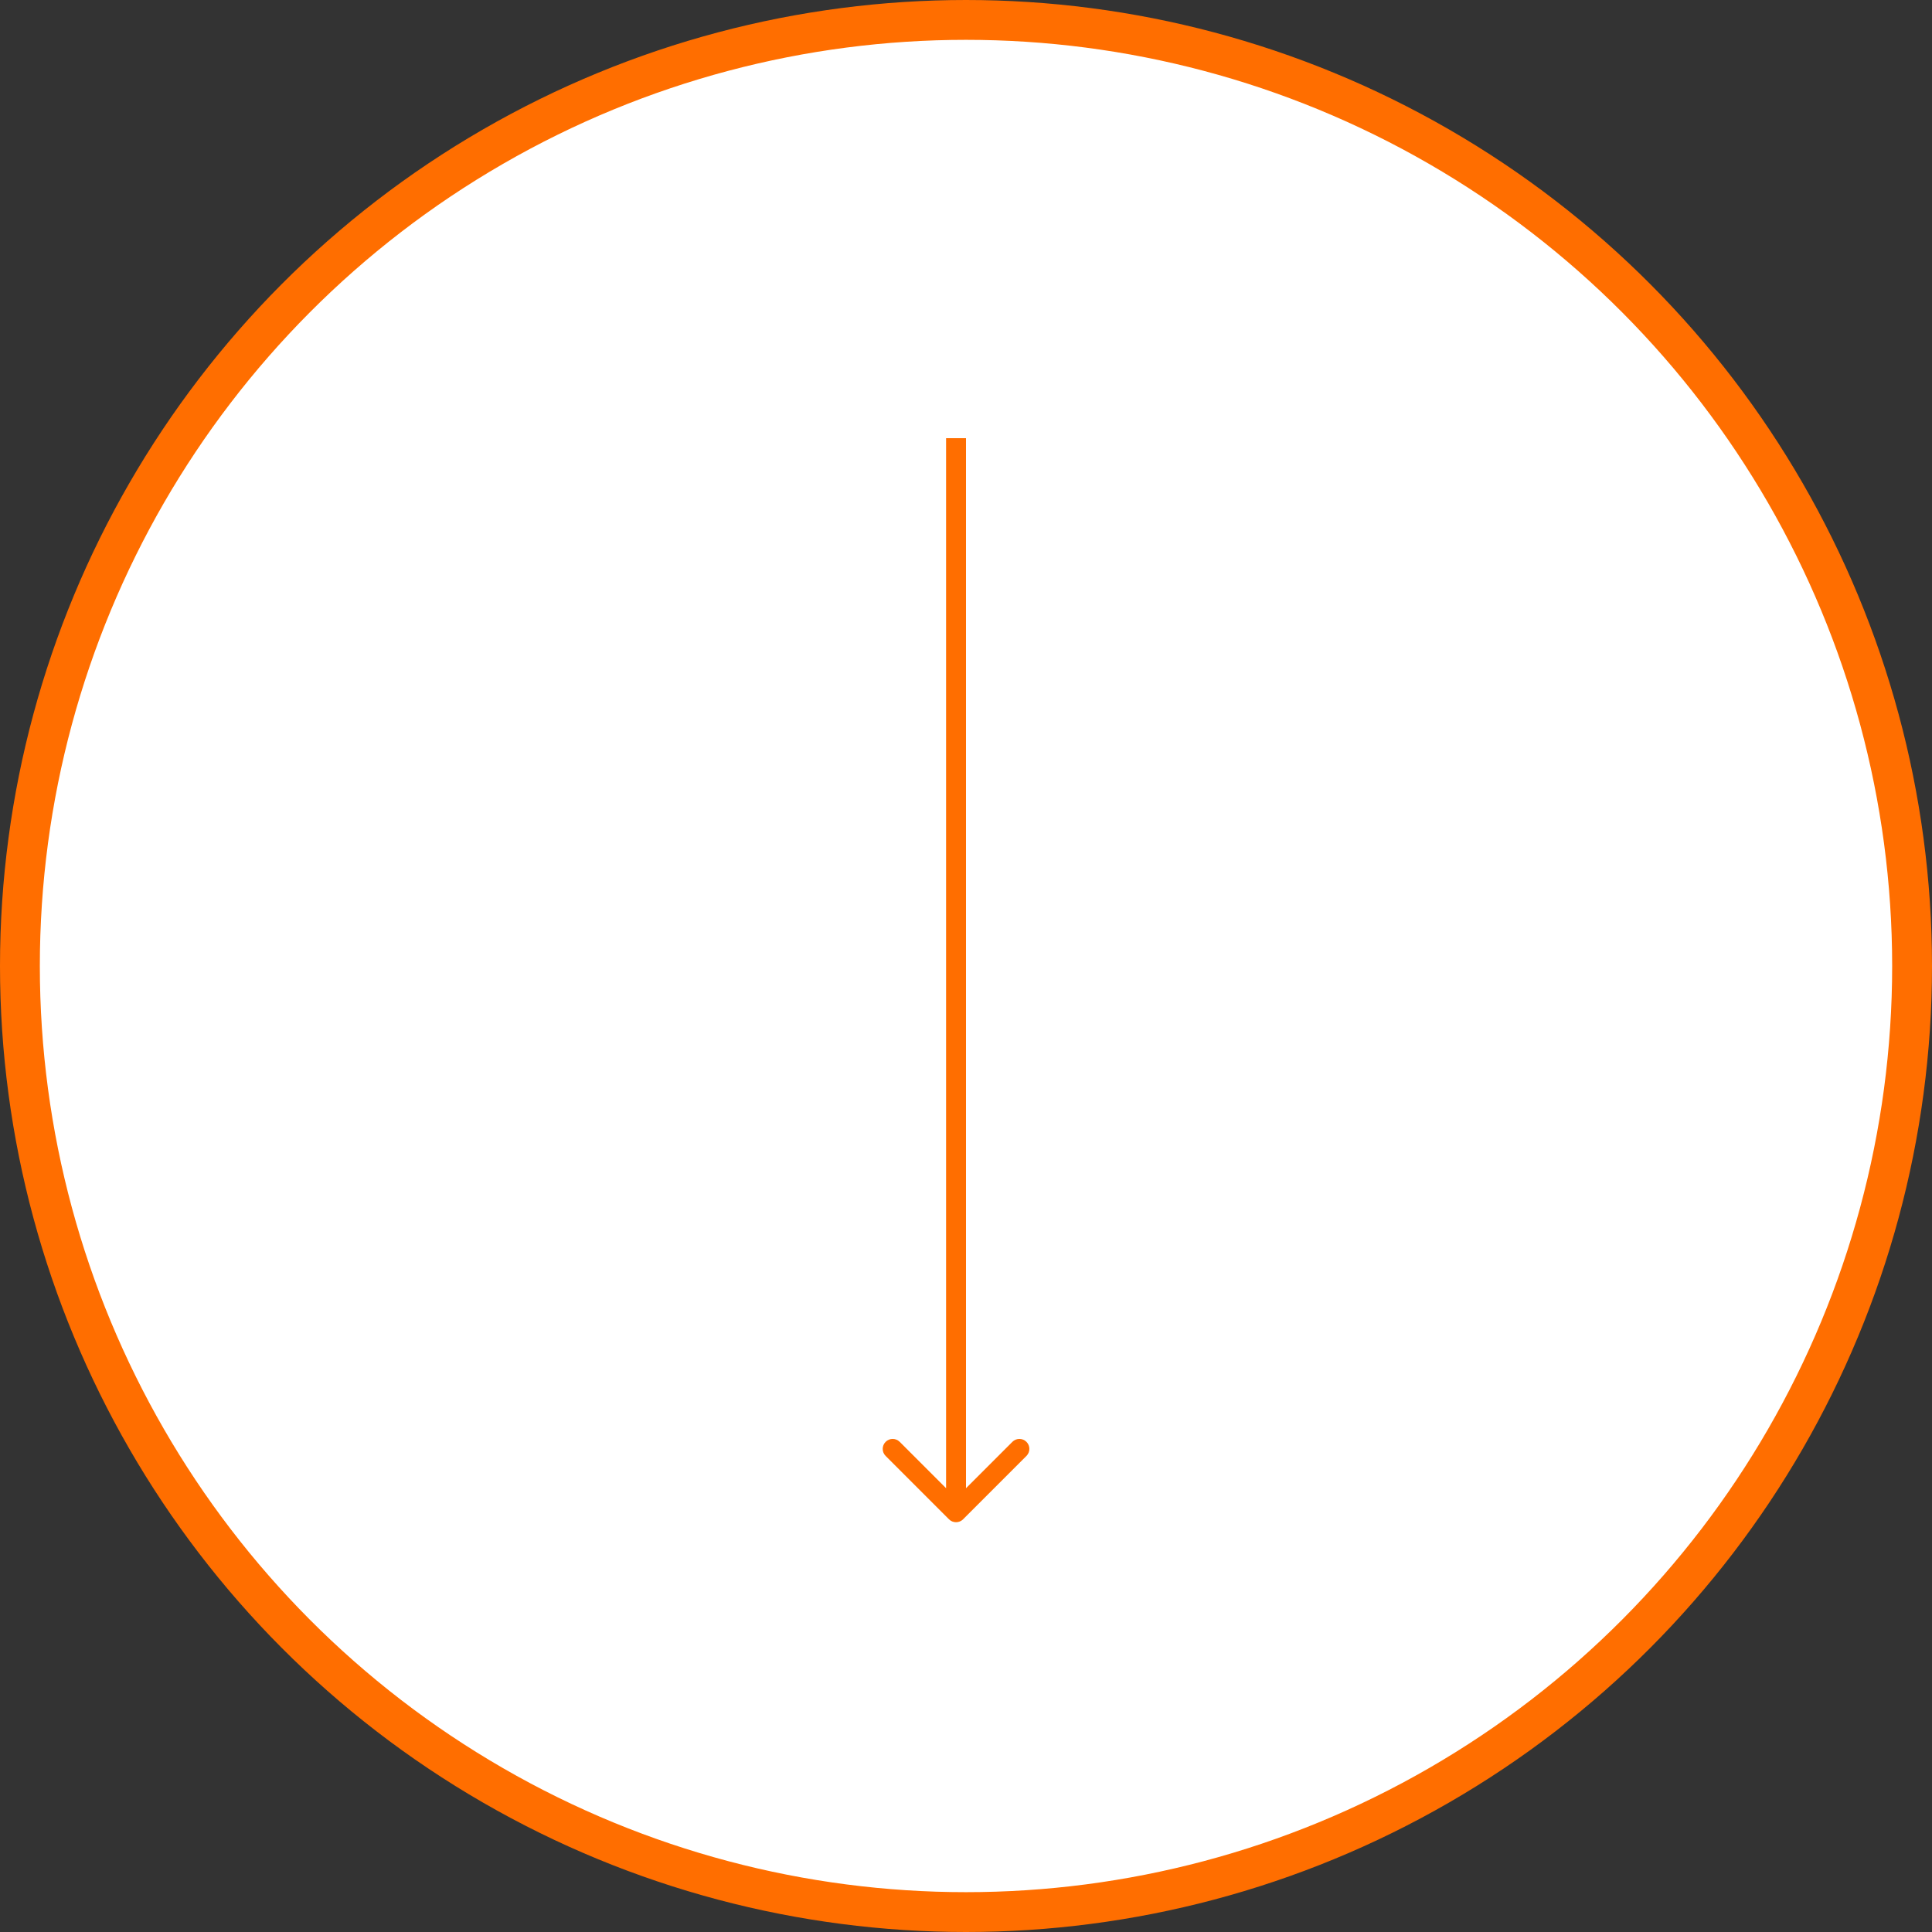 <svg width="97" height="97" viewBox="0 0 97 97" fill="none" xmlns="http://www.w3.org/2000/svg">
<rect x="0" y="0" width="97" height="97" fill="#333333" stroke="none"/>
<circle cx="48.5" cy="48.5" r="47.5" fill="white" stroke="#FF6E00" stroke-width="2"/>
<path d="M47.646 76.28C47.842 76.475 48.158 76.475 48.353 76.28L51.535 73.098C51.731 72.903 51.731 72.586 51.535 72.391C51.34 72.195 51.024 72.195 50.828 72.391L48 75.219L45.172 72.391C44.976 72.195 44.66 72.195 44.465 72.391C44.269 72.586 44.269 72.903 44.465 73.098L47.646 76.28ZM47.5 22L47.5 75.926L48.5 75.926L48.5 22L47.5 22Z" fill="#FF6E00"/>
</svg>
